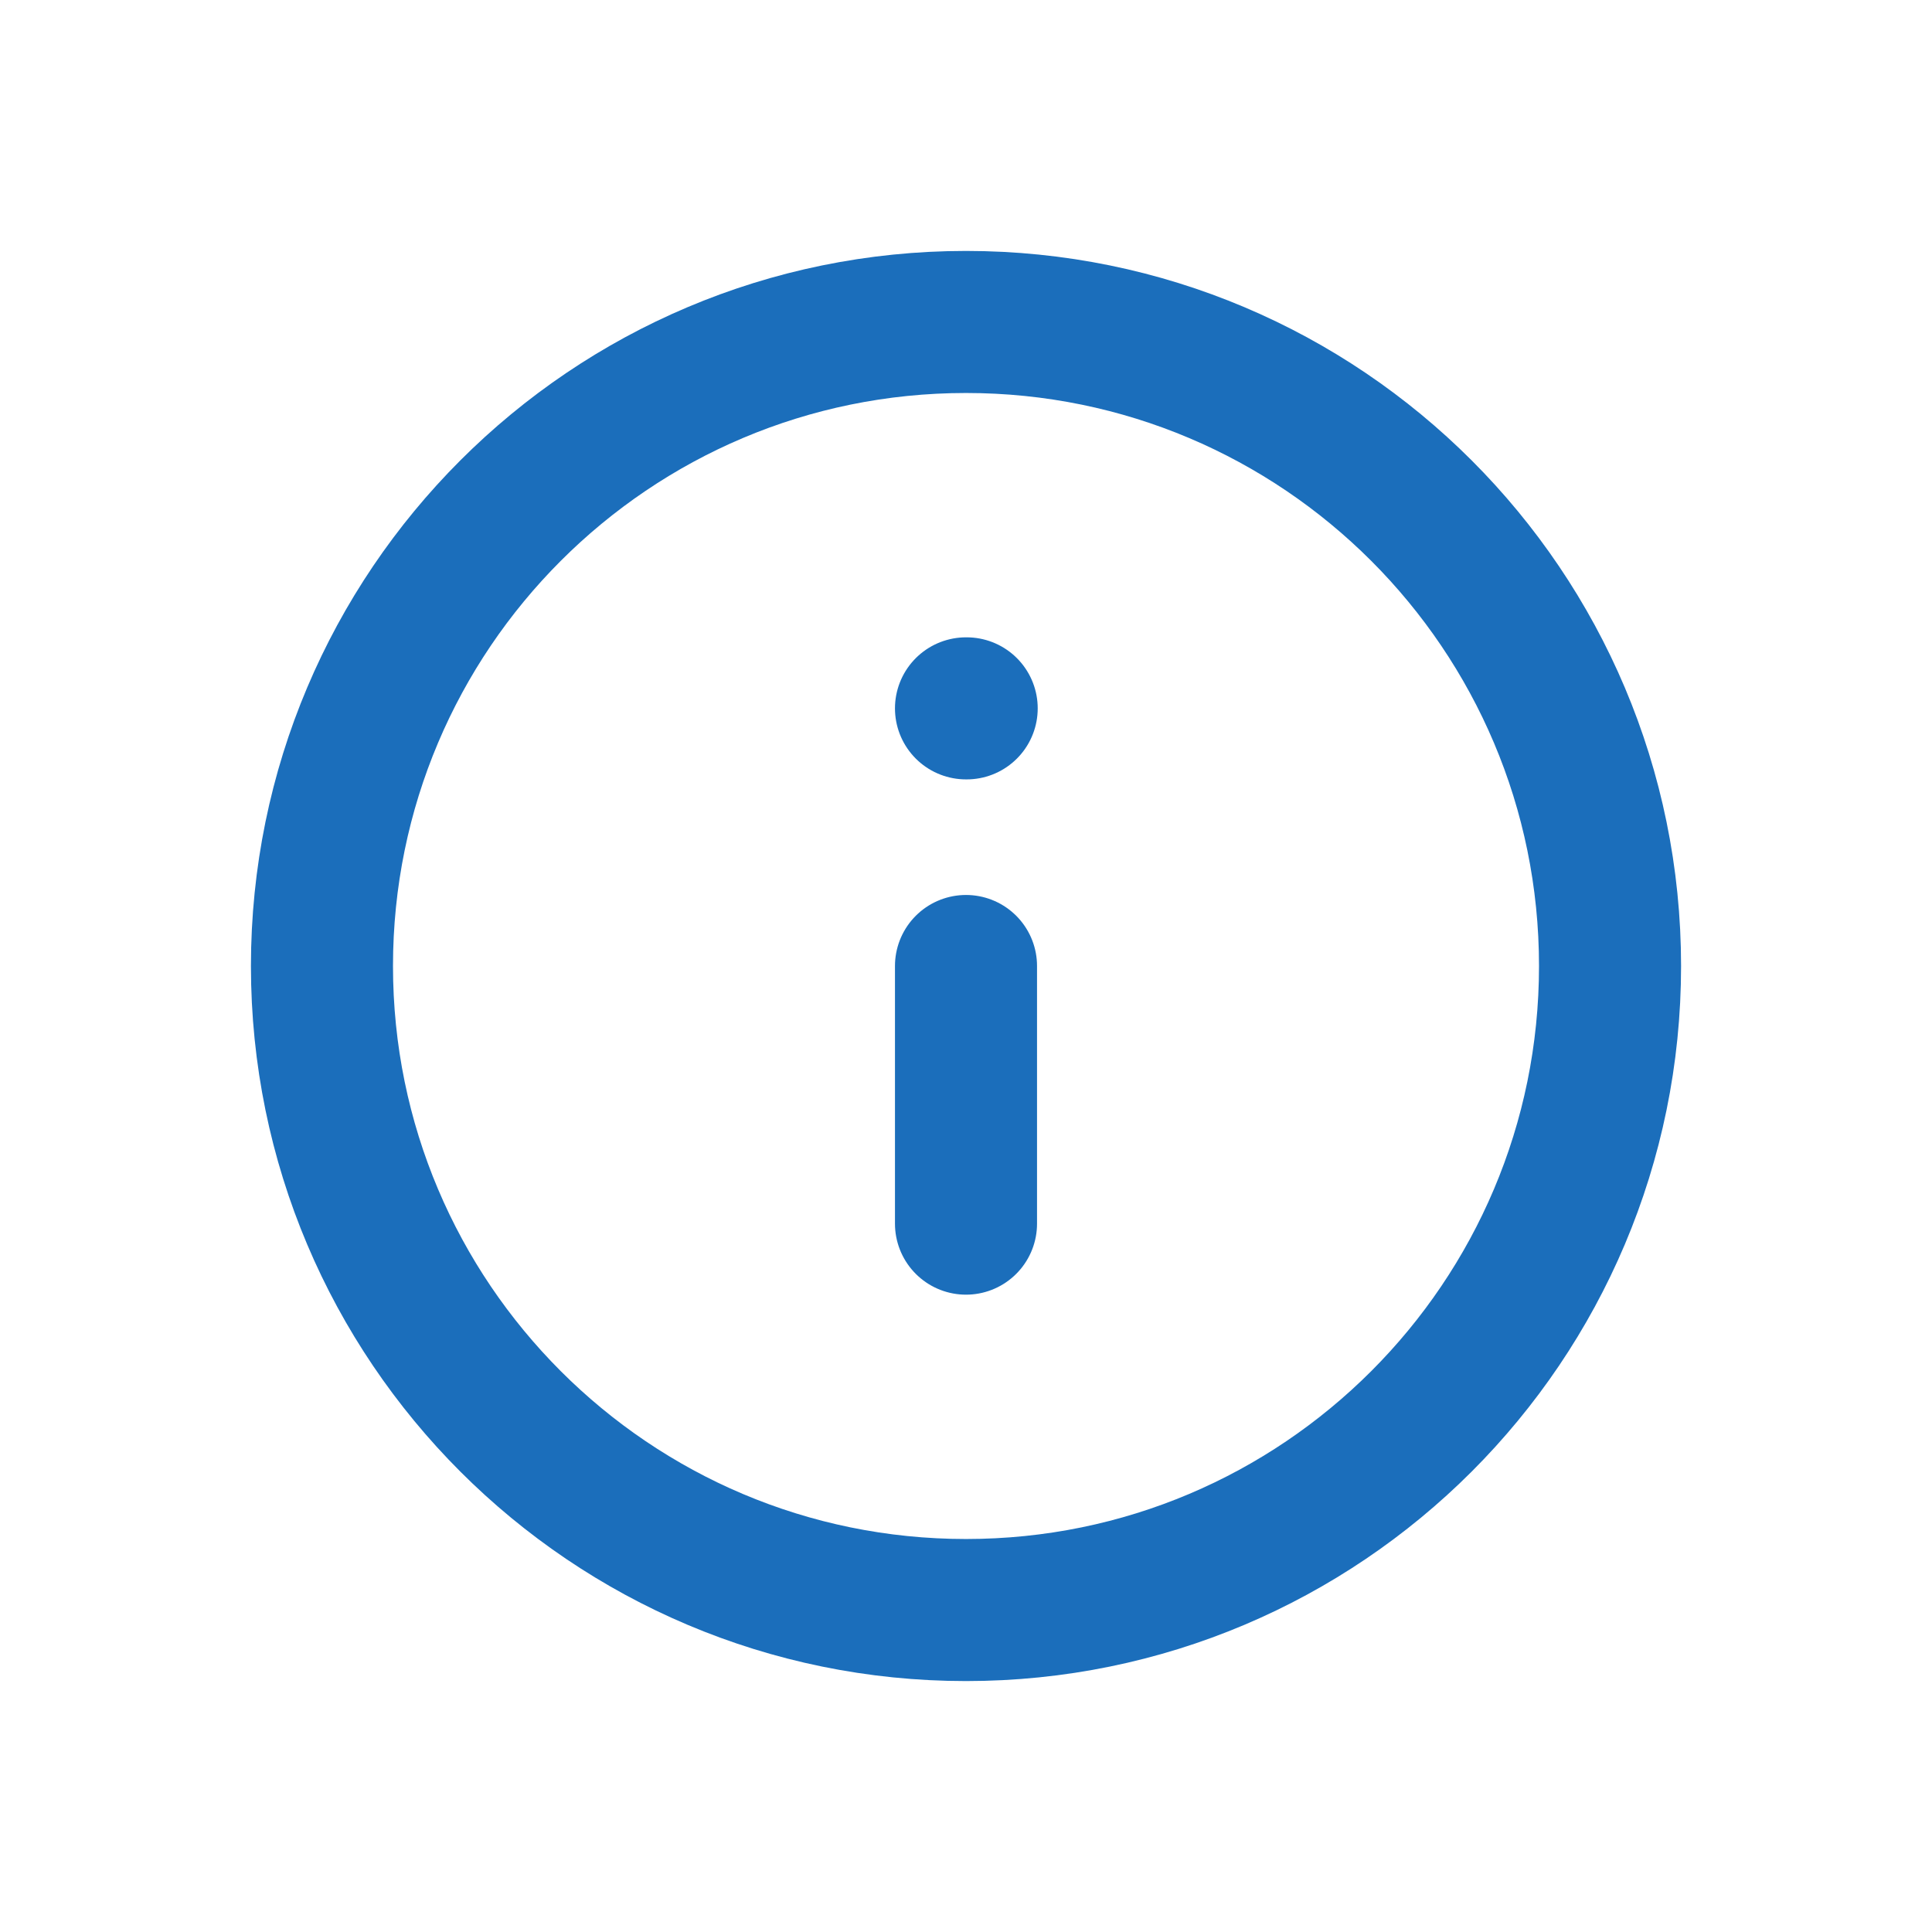 <svg xmlns="http://www.w3.org/2000/svg" width="17" height="17" viewBox="0 0 17 17" fill="none">
  <path d="M8.5 10.767V8.5M8.5 6.233H8.506M14.167 8.5C14.167 11.63 11.63 14.167 8.5 14.167C5.37 14.167 2.833 11.63 2.833 8.5C2.833 5.37 5.37 2.833 8.5 2.833C11.63 2.833 14.167 5.37 14.167 8.5Z" stroke="#1B6EBB" stroke-width="1.25" stroke-linecap="round" stroke-linejoin="round"/>
</svg>